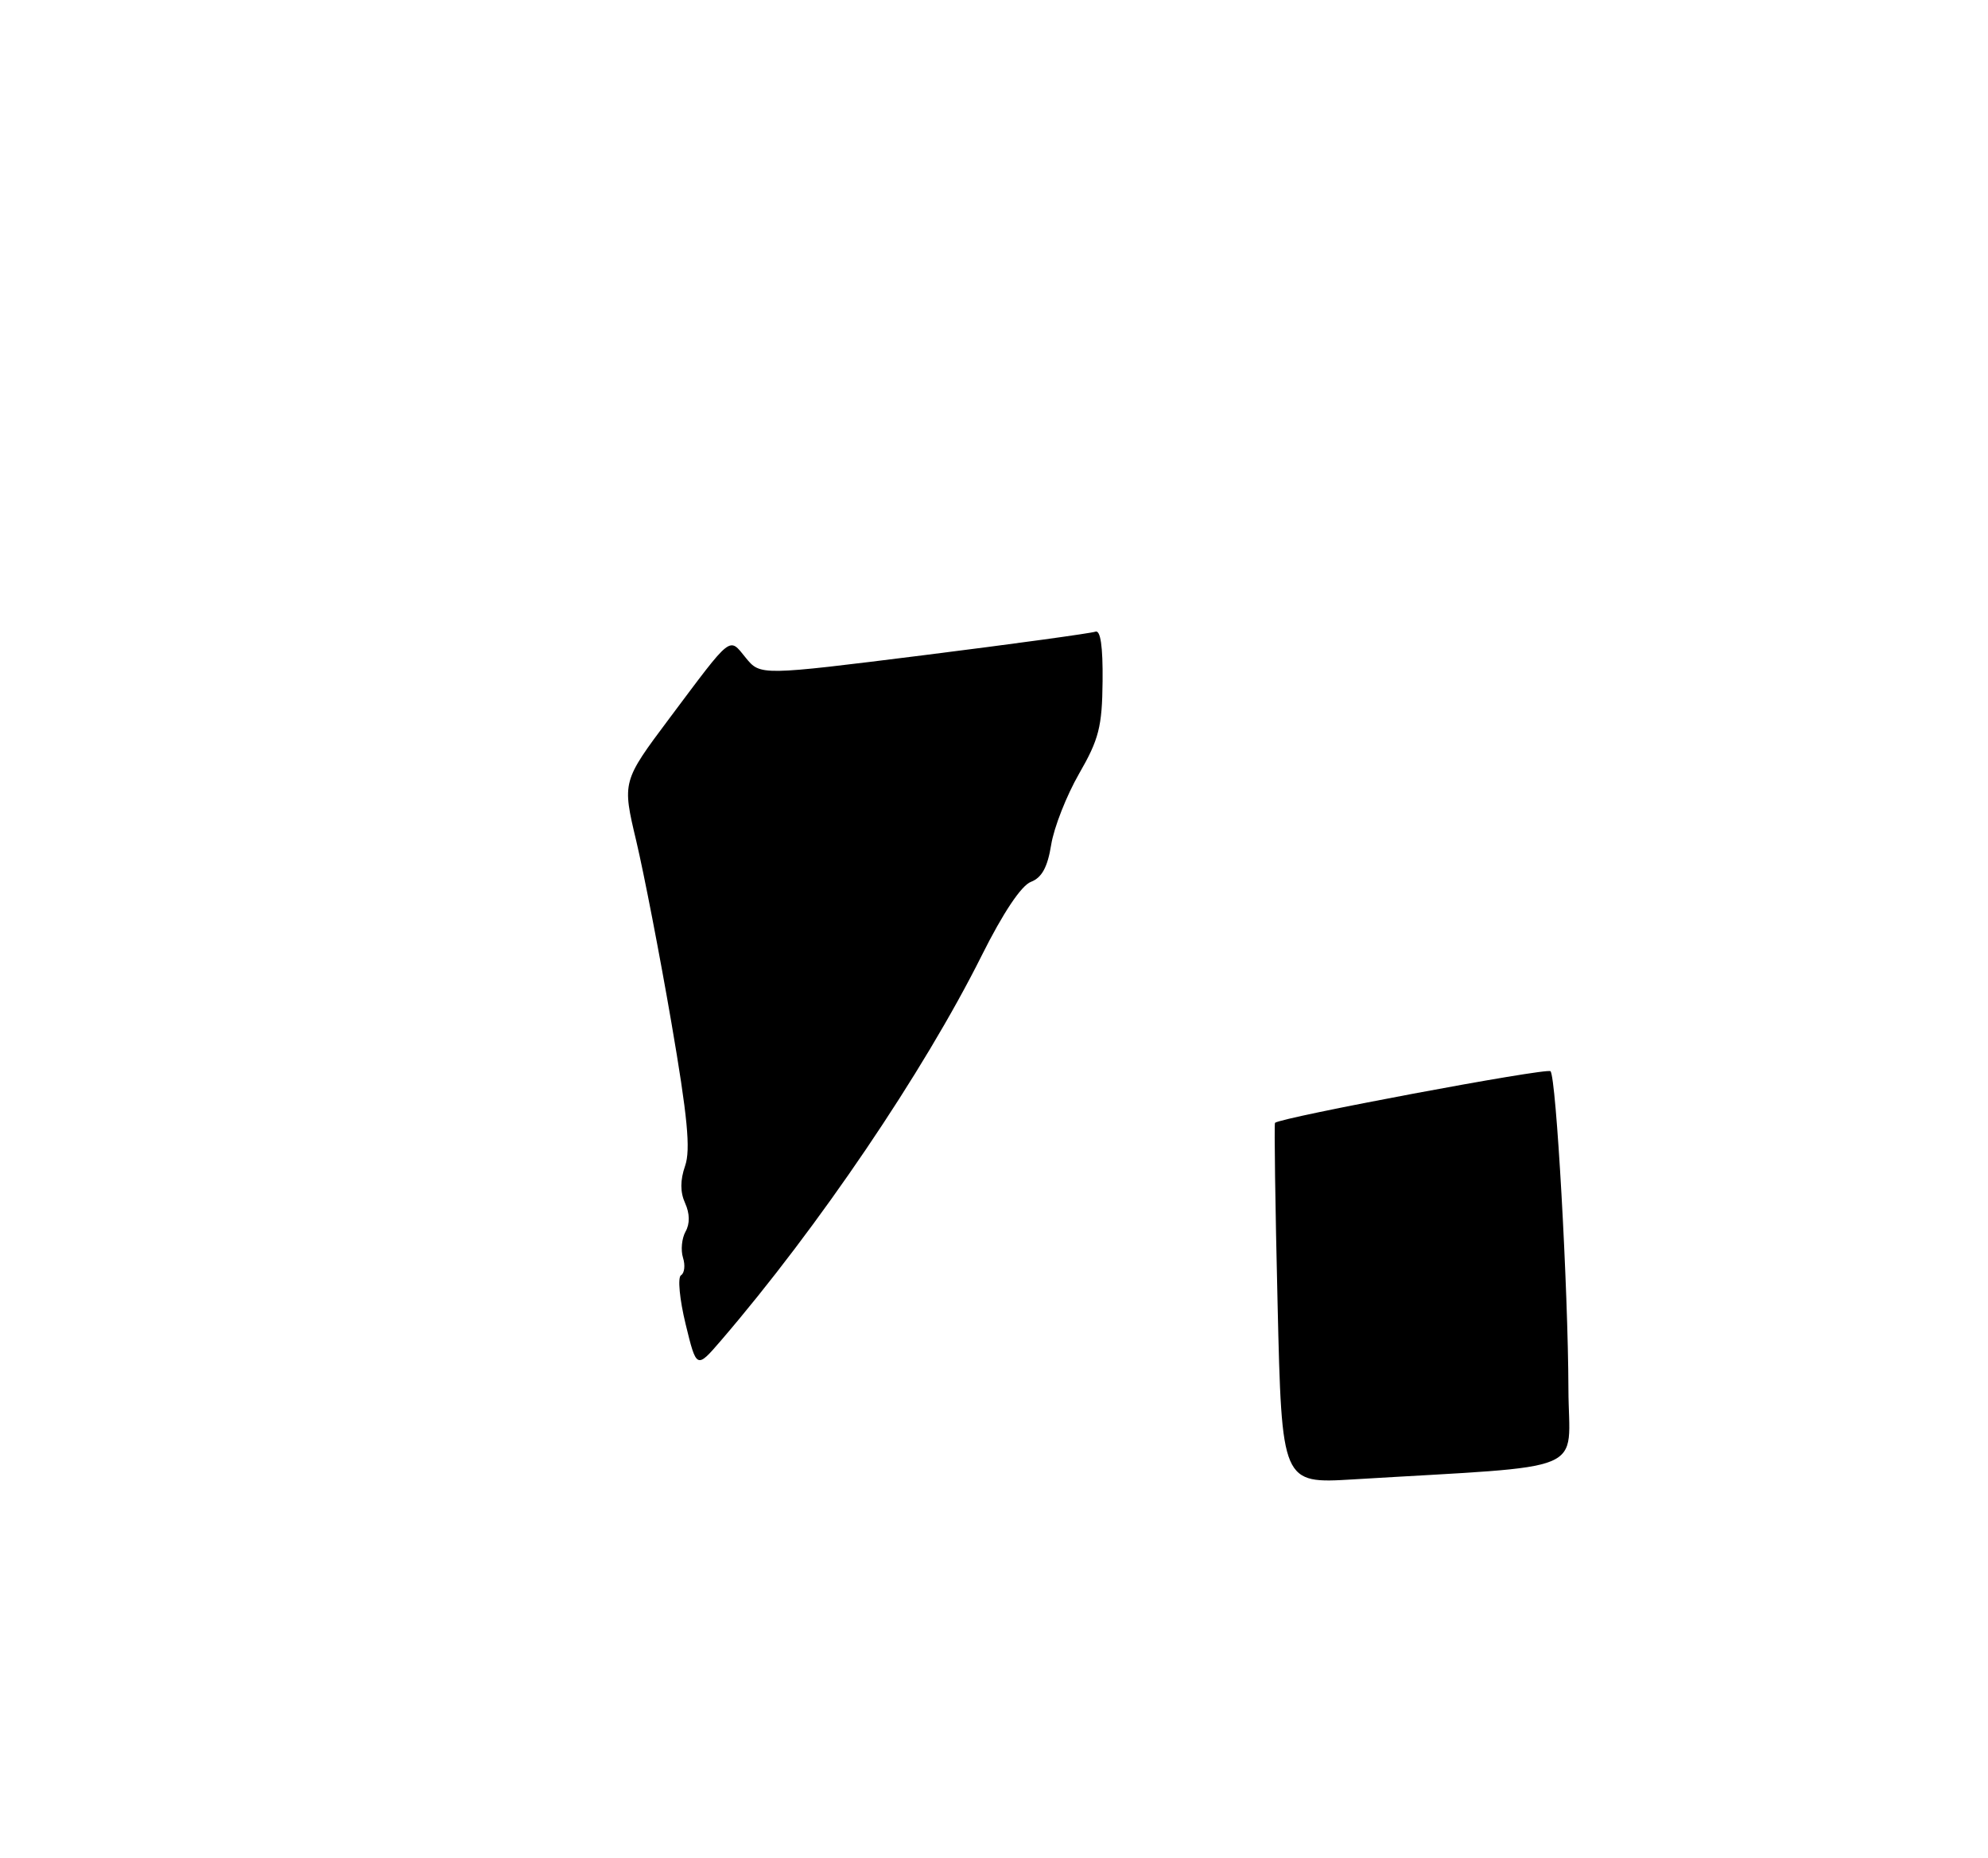 <?xml version="1.0" encoding="UTF-8" standalone="no"?>
<!DOCTYPE svg PUBLIC "-//W3C//DTD SVG 1.1//EN" "http://www.w3.org/Graphics/SVG/1.1/DTD/svg11.dtd" >
<svg xmlns="http://www.w3.org/2000/svg" xmlns:xlink="http://www.w3.org/1999/xlink" version="1.1" viewBox="0 0 275 257">
 <g >
 <path fill="currentColor"
d=" M 176.73 180.36 C 176.40 166.70 176.25 155.42 176.37 155.29 C 177.11 154.55 213.98 147.64 214.48 148.15 C 215.27 148.93 216.92 178.17 216.96 192.14 C 217.00 204.04 220.50 202.58 187.16 204.60 C 177.31 205.19 177.31 205.19 176.73 180.36 Z  M 94.84 183.12 C 94.01 179.71 93.72 176.67 94.20 176.37 C 94.69 176.08 94.81 174.98 94.48 173.94 C 94.15 172.89 94.31 171.27 94.83 170.33 C 95.45 169.24 95.42 167.83 94.77 166.39 C 94.08 164.88 94.08 163.22 94.77 161.24 C 95.55 159.00 95.11 154.43 92.87 141.41 C 91.27 132.11 89.08 120.81 88.01 116.29 C 86.06 108.08 86.06 108.08 92.64 99.29 C 101.37 87.64 100.80 88.08 103.16 90.97 C 105.18 93.44 105.18 93.44 127.81 90.61 C 140.25 89.05 150.92 87.58 151.52 87.36 C 152.23 87.08 152.57 89.38 152.52 94.22 C 152.46 100.50 152.01 102.25 149.27 107.00 C 147.53 110.03 145.79 114.45 145.41 116.83 C 144.91 119.93 144.12 121.38 142.61 121.96 C 141.28 122.46 138.75 126.25 135.81 132.13 C 127.76 148.24 113.22 169.70 99.72 185.41 C 96.35 189.32 96.35 189.32 94.84 183.12 Z "/>
</g>
</svg>